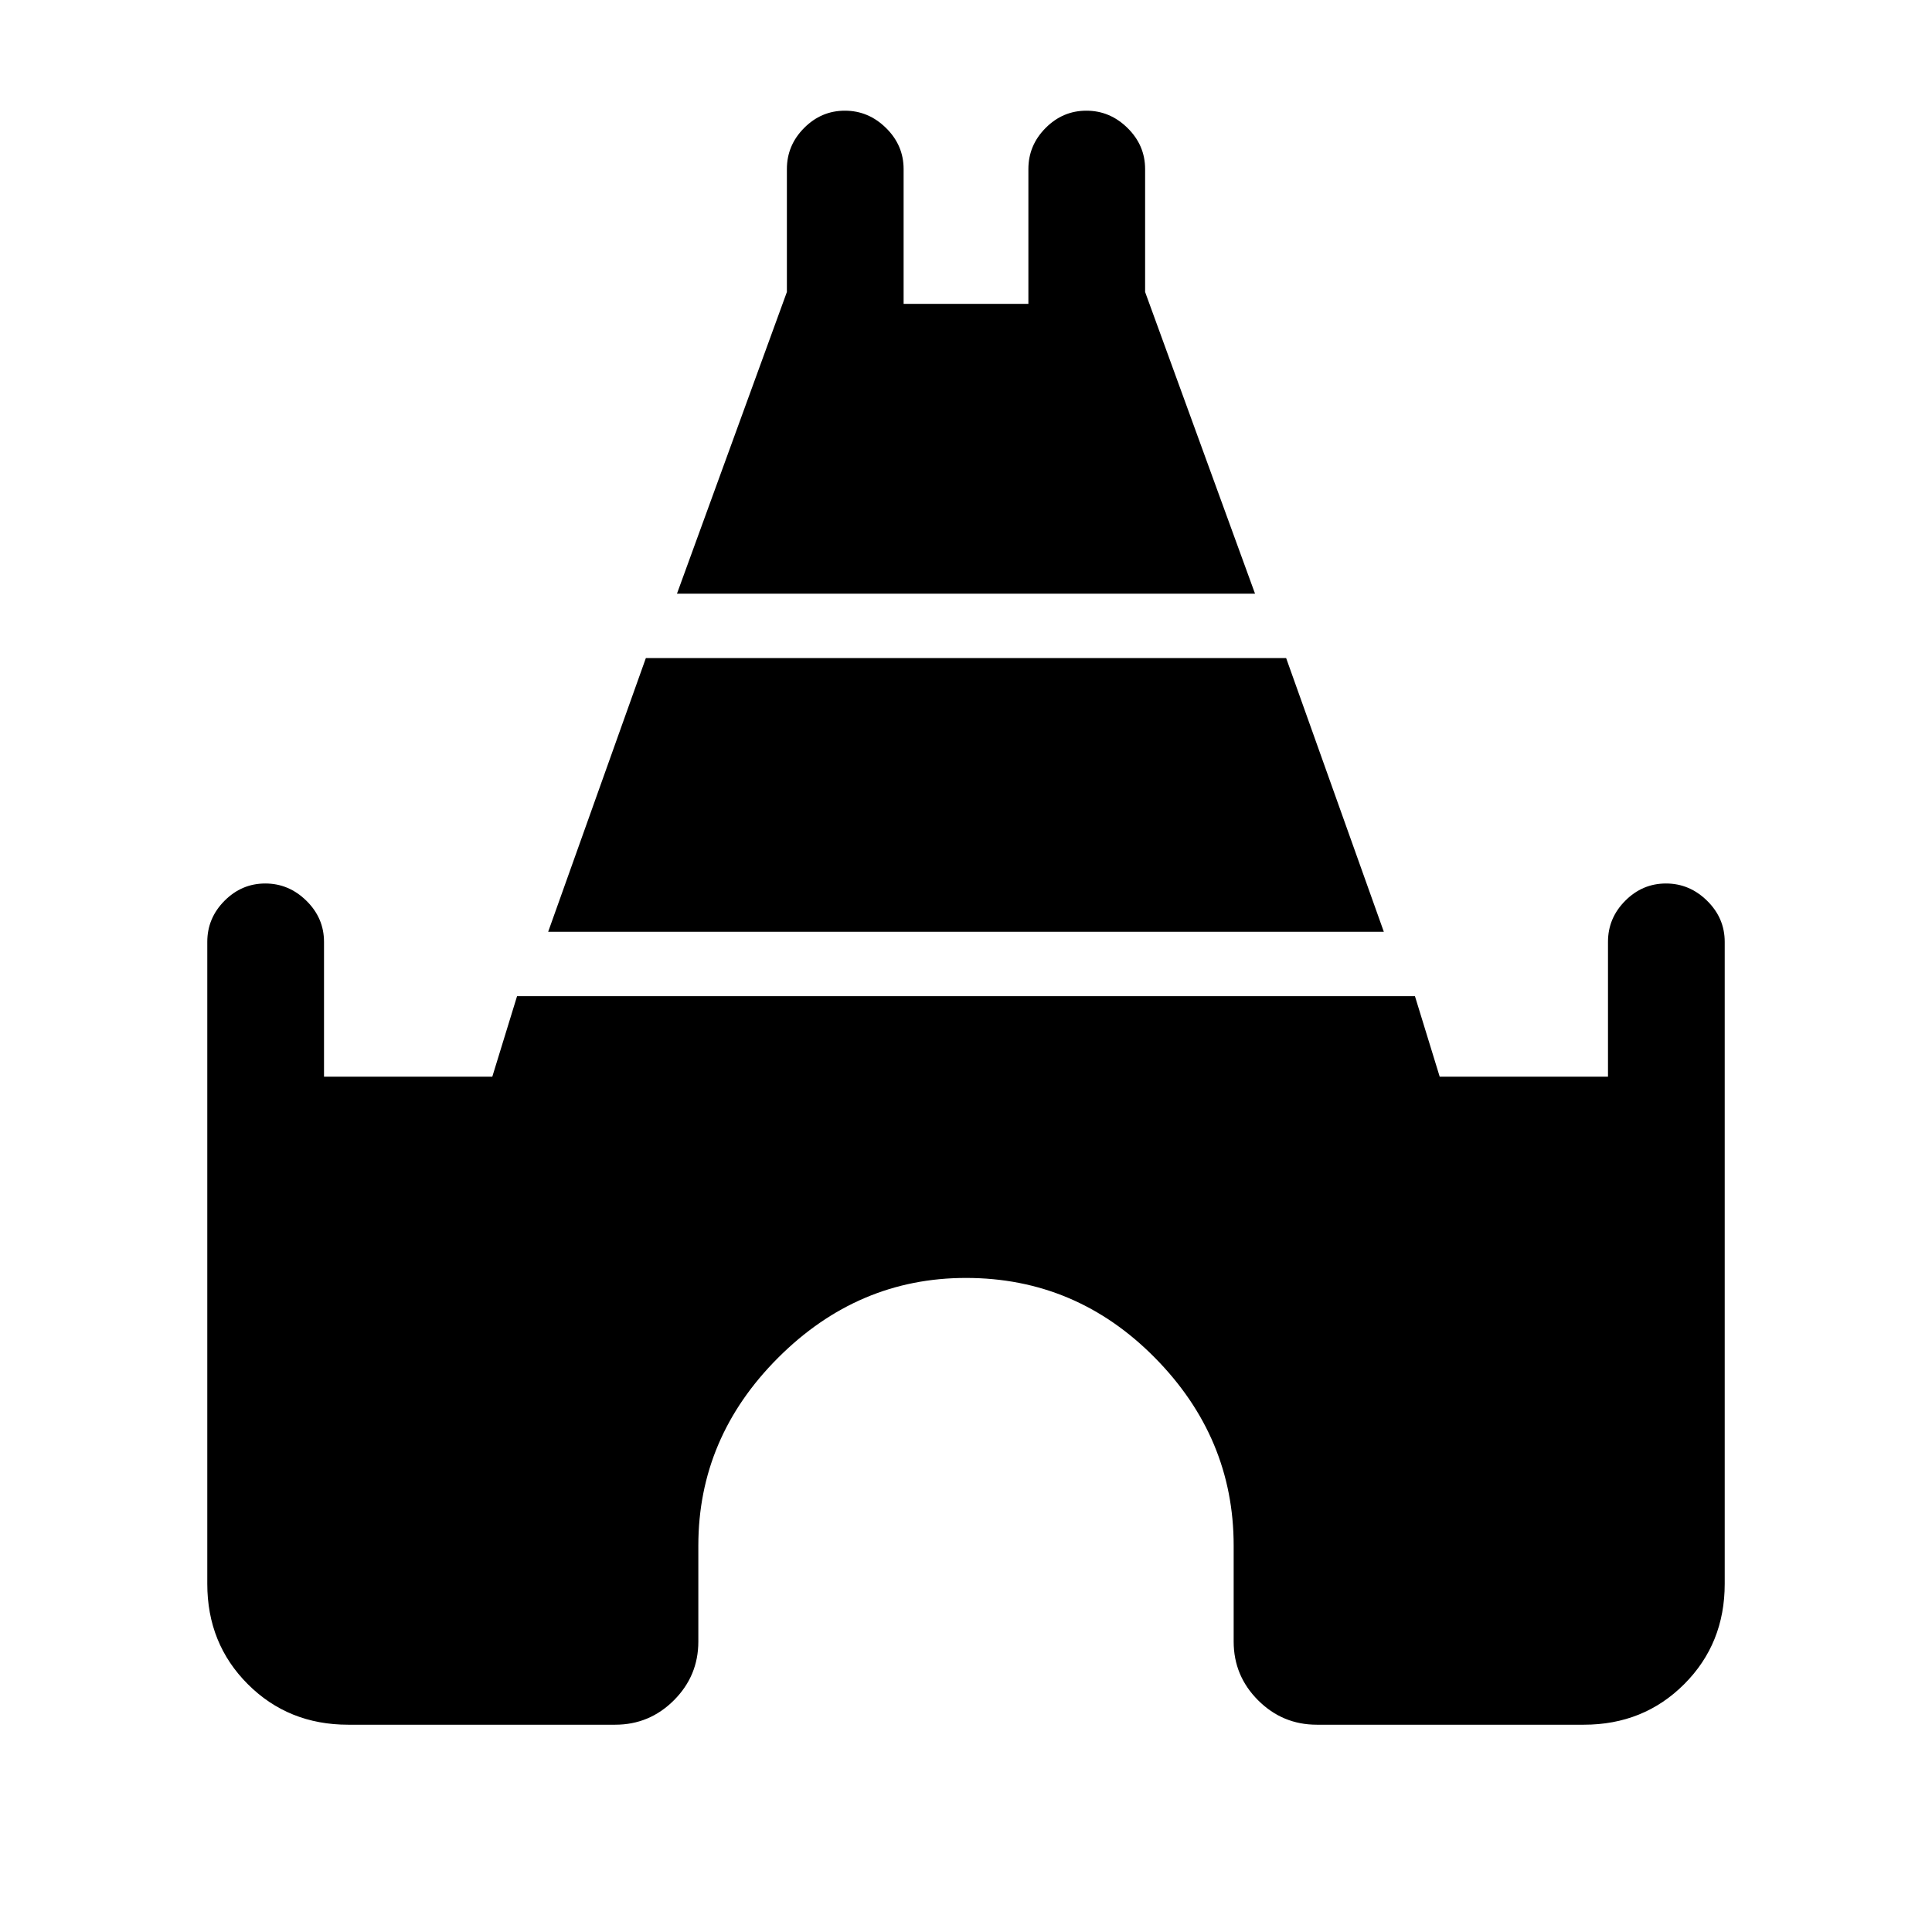 <svg xmlns="http://www.w3.org/2000/svg" height="20" viewBox="0 -960 960 960" width="20"><path d="M336.38-665 391-814.92V-876q0-11.8 8.55-20.4 8.54-8.6 20.27-8.6 11.72 0 20.45 8.6Q449-887.8 449-876v67h62v-67q0-11.8 8.55-20.4 8.54-8.6 20.27-8.6 11.72 0 20.45 8.6Q569-887.8 569-876v61.08L623.62-665H336.38ZM103-173v-319q0-11.8 8.55-20.4 8.54-8.6 20.27-8.6 11.72 0 20.45 8.6Q161-503.8 161-492v67h83.62l12.3-40h446.16l12.3 40H799v-67q0-11.8 8.55-20.4 8.54-8.6 20.27-8.6 11.72 0 20.45 8.6Q857-503.8 857-492v319q0 29.73-20.14 49.86Q816.73-103 787-103H654.31q-17.03 0-29.17-12.14T613-144.31V-192q0-53.69-39.15-93.35Q534.69-325 480-325q-53.69 0-93.35 39.65Q347-245.69 347-192v47.69q0 17.03-12.14 29.17T305.69-103H173q-29.73 0-49.86-20.14Q103-143.27 103-173Zm169.38-324 48.54-136h318.16l48.54 136H272.38Z"/></svg>